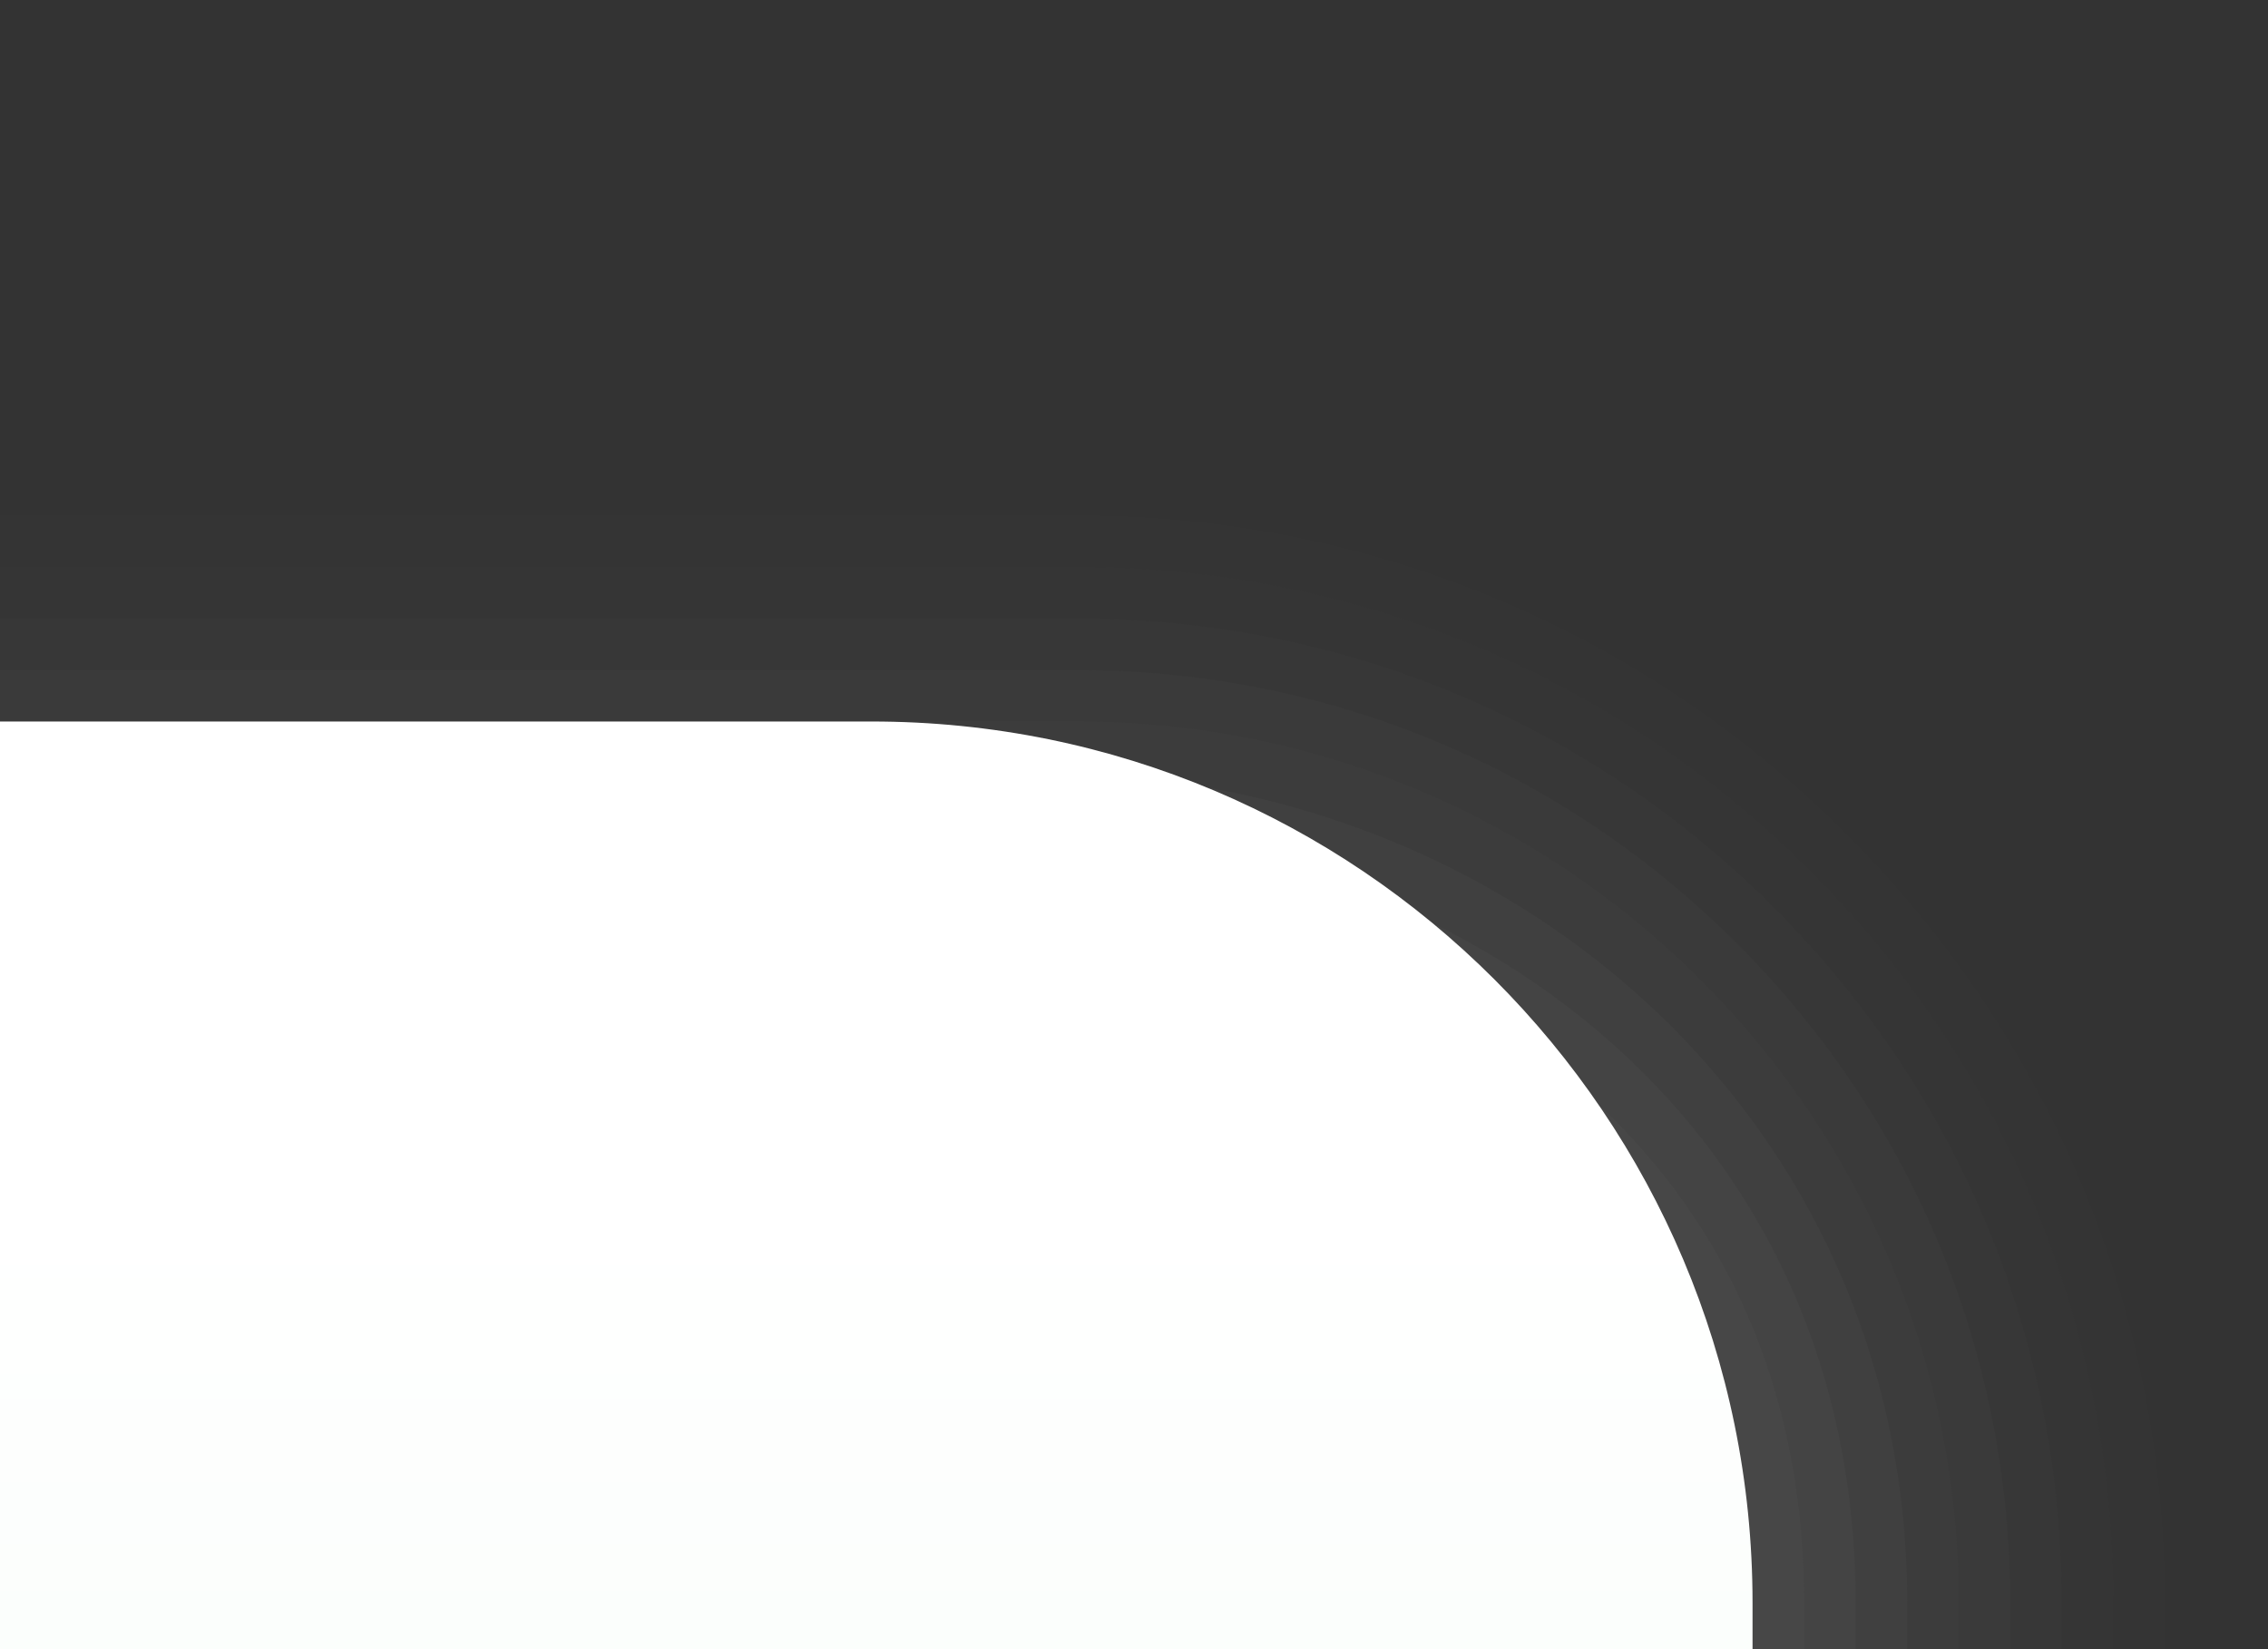 <?xml version="1.0" encoding="UTF-8"?>
<!DOCTYPE svg PUBLIC "-//W3C//DTD SVG 1.1 Tiny//EN" "http://www.w3.org/Graphics/SVG/1.1/DTD/svg11-tiny.dtd">
<svg width="44" height="32" viewBox="-1.5 -1.501 44 32">
<rect x="-1.5" y="-1.501" width="44" height="32" fill="#333333" stroke="none"/>
<path fill="#656B6B" fill-opacity="0.01" d="M40.5,30.499v-0.9c0-5.639-2.198-10.938-6.189-14.926 c-3.994-3.987-9.299-6.181-14.939-6.173H-1.5v22H40.5L40.5,30.499z"/>
<path fill="#656B6B" fill-opacity="0.02" d="M39.5,30.499v-0.9c0-5.371-2.094-10.42-5.896-14.219 c-3.805-3.798-8.857-5.887-14.23-5.88H-1.5v21H39.5L39.5,30.499z"/>
<path fill="#656B6B" fill-opacity="0.03" d="M38.5,30.499v-0.9c0-5.104-1.99-9.9-5.604-13.51 c-3.615-3.61-8.418-5.595-13.524-5.589H-1.5v20H38.5L38.5,30.499z"/>
<path fill="#656B6B" fill-opacity="0.06" d="M37.5,30.499v-0.9c0-4.836-1.887-9.383-5.311-12.803 c-3.426-3.421-7.979-5.302-12.816-5.296H-1.5v19H37.5L37.5,30.499z"/>
<path fill="#656B6B" fill-opacity="0.05" d="M36.5,30.499v-0.9c0-9.451-7.678-17.11-17.125-17.1H-1.5v18H36.5z"/>
<path fill="#656B6B" fill-opacity="0.1" d="M35.5,30.499v-0.9c0-9.451-7.75-16.1-16.75-16.1H-1.5v17H35.5z"/>
<path fill="#656B6B" fill-opacity="0.1" d="M34.5,30.499v-0.9c0-9.451-7.75-15.1-16.75-15.1H-1.5v16H34.5z"/>
<path fill="#656B6B" fill-opacity="0.1" d="M33.5,30.499v-0.9c0-9.451-8-14.1-16.625-14.1H-1.5v15H33.5z"/>
<linearGradient id="_2" gradientUnits="userSpaceOnUse" x1="15.5" y1="102" x2="15.5" y2="22">
<stop stop-color="#D9F4E0" offset="0"/>
<stop stop-color="#FFFFFF" offset="1"/>
</linearGradient>
<path fill="url(#_2)" d="M32.5,30.499v-0.9c0-9.451-7.658-17.11-17.105-17.1H-1.5v18H32.5z"/>
</svg>